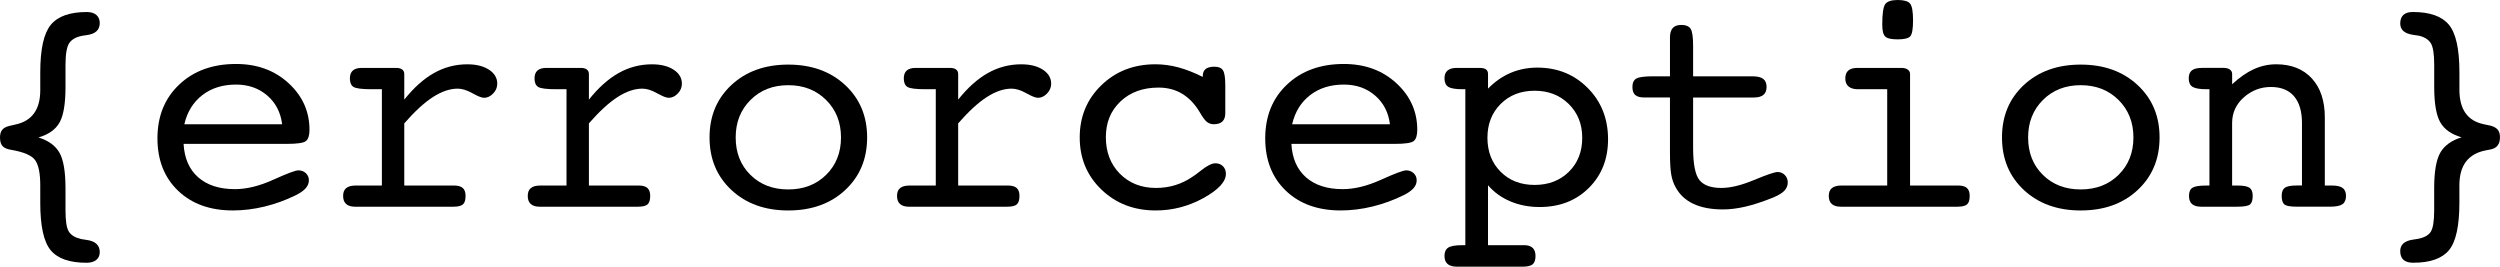 <?xml version="1.0" encoding="utf-8"?>
<!-- Generator: Adobe Illustrator 16.0.0, SVG Export Plug-In . SVG Version: 6.00 Build 0)  -->
<!DOCTYPE svg PUBLIC "-//W3C//DTD SVG 1.1//EN" "http://www.w3.org/Graphics/SVG/1.1/DTD/svg11.dtd">
<svg version="1.1" id="Layer_1" xmlns="http://www.w3.org/2000/svg" xmlns:xlink="http://www.w3.org/1999/xlink" x="0px" y="0px"
	 width="568.785px" height="60.668px" viewBox="0 0 568.785 60.668" enable-background="new 0 0 568.785 60.668"
	 xml:space="preserve">
<g>
	<g enable-background="new    ">
		<path d="M8.75,31.273c2.278,0.707,3.874,1.867,4.785,3.479c0.911,1.609,1.367,4.312,1.367,8.105v5.037
			c0,2.391,0.251,3.987,0.755,4.795c0.503,0.805,1.419,1.367,2.747,1.688c0.297,0.065,0.72,0.136,1.27,0.203
			c2.014,0.271,3.021,1.19,3.021,2.769c0,0.766-0.263,1.358-0.788,1.786c-0.526,0.431-1.268,0.646-2.227,0.646
			c-3.861,0-6.58-0.955-8.156-2.863C9.947,55.01,9.16,51.42,9.16,46.148v-4.004c0-2.666-0.376-4.554-1.128-5.658
			c-0.752-1.104-2.598-1.908-5.537-2.408c-0.889-0.137-1.527-0.416-1.914-0.838C0.193,32.818,0,32.164,0,31.275
			c0-0.729,0.159-1.3,0.479-1.709c0.319-0.41,0.832-0.707,1.538-0.89c0.342-0.067,0.832-0.183,1.47-0.342
			c3.782-0.796,5.674-3.4,5.674-7.813v-4.06c0-5.271,0.799-8.877,2.398-10.817s4.329-2.91,8.19-2.91
			c0.937,0,1.662,0.224,2.176,0.671c0.514,0.447,0.771,1.061,0.771,1.84c0,1.583-1.007,2.5-3.021,2.751
			c-0.39,0.069-0.698,0.115-0.927,0.138c-1.442,0.273-2.443,0.836-3.004,1.689c-0.561,0.853-0.841,2.508-0.841,4.964v5.017
			c0,3.801-0.456,6.498-1.367,8.091C12.624,29.487,11.029,30.614,8.75,31.273z"/>
	</g>
	<g enable-background="new    ">
		<path d="M41.768,32.743c0.182,3.28,1.293,5.815,3.333,7.604c2.039,1.789,4.825,2.685,8.357,2.685c2.666,0,5.571-0.714,8.716-2.138
			s5.047-2.137,5.708-2.137c0.684,0,1.253,0.217,1.709,0.65c0.456,0.432,0.684,0.969,0.684,1.604c0,0.662-0.239,1.268-0.718,1.812
			c-0.479,0.547-1.242,1.082-2.29,1.605c-2.279,1.116-4.631,1.973-7.058,2.563c-2.427,0.592-4.836,0.889-7.229,0.889
			c-5.195,0-9.354-1.498-12.476-4.496c-3.122-2.995-4.683-6.967-4.683-11.909c0-5.037,1.652-9.116,4.956-12.237
			c3.304-3.122,7.61-4.683,12.92-4.683c4.808,0,8.795,1.457,11.963,4.375c3.167,2.916,4.751,6.449,4.751,10.595
			c0,1.276-0.268,2.131-0.803,2.563c-0.536,0.435-1.988,0.647-4.358,0.647h-0.513H41.768V32.743z M41.939,28.266H64.19
			c-0.342-2.713-1.476-4.895-3.401-6.547c-1.926-1.651-4.29-2.478-7.092-2.478c-3.031,0-5.583,0.798-7.656,2.394
			C43.967,23.23,42.599,25.44,41.939,28.266z"/>
		<path d="M91.978,42.211h11.348c0.889,0,1.543,0.189,1.965,0.564c0.421,0.375,0.632,0.973,0.632,1.793
			c0,0.936-0.2,1.578-0.598,1.932c-0.399,0.355-1.134,0.529-2.205,0.529H80.767c-0.889,0-1.561-0.205-2.017-0.615
			s-0.684-1.025-0.684-1.846c0-0.797,0.233-1.389,0.701-1.777c0.467-0.387,1.19-0.58,2.17-0.58h5.947v-21.91H84.56
			c-2.21,0-3.589-0.176-4.136-0.529c-0.547-0.354-0.82-0.997-0.82-1.932c0-0.797,0.222-1.396,0.667-1.793
			c0.444-0.398,1.122-0.599,2.034-0.599h7.793c0.615,0,1.082,0.12,1.401,0.358c0.319,0.24,0.479,0.588,0.479,1.043v5.811
			c2.165-2.711,4.42-4.729,6.768-6.05c2.347-1.321,4.876-1.981,7.588-1.981c2.028,0,3.668,0.409,4.922,1.229
			c1.253,0.819,1.88,1.88,1.88,3.179c0,0.844-0.313,1.59-0.94,2.239s-1.316,0.974-2.068,0.974c-0.524,0-1.407-0.347-2.649-1.041
			c-1.242-0.695-2.353-1.043-3.333-1.043c-1.777,0-3.652,0.633-5.623,1.897c-1.971,1.265-4.153,3.265-6.545,5.999V42.211
			L91.978,42.211z"/>
		<path d="M133.985,42.211h11.348c0.889,0,1.543,0.189,1.965,0.564c0.421,0.375,0.632,0.973,0.632,1.793
			c0,0.936-0.2,1.578-0.598,1.932c-0.399,0.355-1.134,0.529-2.205,0.529h-22.354c-0.889,0-1.561-0.205-2.017-0.615
			s-0.684-1.025-0.684-1.846c0-0.797,0.233-1.389,0.701-1.777c0.467-0.387,1.19-0.58,2.17-0.58h5.947v-21.91h-2.324
			c-2.21,0-3.589-0.176-4.136-0.529c-0.547-0.353-0.82-0.997-0.82-1.932c0-0.797,0.222-1.396,0.667-1.793
			c0.444-0.398,1.122-0.599,2.034-0.599h7.793c0.615,0,1.082,0.12,1.401,0.358c0.319,0.24,0.479,0.588,0.479,1.043v5.811
			c2.165-2.711,4.42-4.729,6.768-6.05c2.347-1.321,4.876-1.981,7.588-1.981c2.028,0,3.668,0.409,4.922,1.229
			c1.253,0.819,1.88,1.88,1.88,3.179c0,0.844-0.313,1.59-0.94,2.239s-1.316,0.974-2.068,0.974c-0.524,0-1.407-0.347-2.649-1.041
			c-1.242-0.695-2.353-1.043-3.333-1.043c-1.777,0-3.652,0.633-5.623,1.897c-1.971,1.265-4.153,3.265-6.545,5.999L133.985,42.211
			L133.985,42.211z"/>
		<path d="M197.285,31.273c0,4.877-1.664,8.863-4.99,11.963c-3.327,3.1-7.645,4.647-12.954,4.647c-5.287,0-9.593-1.551-12.92-4.647
			c-3.327-3.101-4.99-7.086-4.99-11.963c0-4.876,1.663-8.857,4.99-11.945c3.327-3.087,7.633-4.631,12.92-4.631
			c5.286,0,9.599,1.55,12.937,4.647C195.616,22.444,197.285,26.42,197.285,31.273z M179.341,43.1c3.509,0,6.386-1.11,8.63-3.334
			c2.244-2.221,3.367-5.053,3.367-8.492c0-3.44-1.128-6.282-3.384-8.527c-2.256-2.243-5.127-3.366-8.613-3.366
			c-3.486,0-6.352,1.123-8.596,3.366c-2.245,2.245-3.367,5.087-3.367,8.527c0,3.463,1.116,6.301,3.35,8.51
			C172.961,41.994,175.832,43.1,179.341,43.1z"/>
		<path d="M217.998,42.211h11.348c0.889,0,1.543,0.189,1.965,0.564c0.421,0.375,0.632,0.973,0.632,1.793
			c0,0.936-0.2,1.578-0.598,1.932c-0.399,0.355-1.134,0.529-2.205,0.529h-22.353c-0.889,0-1.561-0.205-2.017-0.615
			s-0.684-1.025-0.684-1.846c0-0.797,0.233-1.389,0.701-1.777c0.467-0.387,1.19-0.58,2.17-0.58h5.947v-21.91h-2.324
			c-2.21,0-3.589-0.176-4.136-0.529c-0.547-0.354-0.82-0.997-0.82-1.932c0-0.797,0.222-1.396,0.667-1.793
			c0.444-0.398,1.122-0.599,2.034-0.599h7.793c0.615,0,1.082,0.12,1.401,0.358c0.319,0.24,0.479,0.588,0.479,1.043v5.811
			c2.165-2.711,4.42-4.729,6.768-6.05c2.347-1.321,4.876-1.981,7.588-1.981c2.028,0,3.668,0.409,4.922,1.229
			c1.253,0.819,1.88,1.88,1.88,3.179c0,0.844-0.313,1.59-0.94,2.239s-1.316,0.974-2.068,0.974c-0.524,0-1.407-0.347-2.649-1.041
			c-1.242-0.695-2.353-1.043-3.333-1.043c-1.777,0-3.652,0.633-5.623,1.897c-1.971,1.265-4.153,3.265-6.545,5.999V42.211
			L217.998,42.211z"/>
	</g>
	<g>
		<path d="M273.643,17.499v-0.137c0-0.752,0.217-1.305,0.648-1.658c0.434-0.354,1.105-0.529,2.018-0.529
			c0.934,0,1.576,0.272,1.93,0.819c0.354,0.547,0.531,1.675,0.531,3.384v6.358c0,0.843-0.217,1.476-0.65,1.896
			c-0.433,0.422-1.082,0.633-1.946,0.633c-0.615,0-1.146-0.176-1.591-0.529c-0.443-0.354-0.985-1.088-1.623-2.204
			c-1.094-1.847-2.422-3.242-3.982-4.188c-1.561-0.944-3.355-1.418-5.383-1.418c-3.555,0-6.443,1.049-8.665,3.146
			c-2.222,2.097-3.333,4.808-3.333,8.135c0,3.395,1.065,6.168,3.196,8.322c2.13,2.152,4.871,3.229,8.22,3.229
			c1.525,0,2.979-0.211,4.357-0.633s2.684-1.053,3.914-1.896c0.434-0.272,1.015-0.694,1.744-1.268
			c1.48-1.207,2.643-1.811,3.486-1.811c0.705,0,1.281,0.223,1.725,0.666c0.445,0.442,0.668,1.02,0.668,1.727
			c0,1.801-1.705,3.641-5.109,5.521c-3.407,1.879-7.023,2.817-10.852,2.817c-4.945,0-9.063-1.584-12.356-4.752
			c-3.293-3.166-4.939-7.118-4.939-11.858c0-4.739,1.641-8.698,4.922-11.877c3.281-3.18,7.383-4.768,12.305-4.768
			c1.73,0,3.469,0.233,5.212,0.7C269.833,15.795,271.683,16.52,273.643,17.499z"/>
		<path d="M293.809,32.743c0.183,3.28,1.293,5.815,3.332,7.604s4.825,2.685,8.356,2.685c2.666,0,5.57-0.714,8.717-2.138
			c3.146-1.424,5.047-2.137,5.707-2.137c0.685,0,1.254,0.217,1.709,0.65c0.455,0.432,0.685,0.969,0.685,1.604
			c0,0.662-0.237,1.268-0.718,1.812c-0.479,0.547-1.242,1.082-2.29,1.605c-2.279,1.116-4.632,1.973-7.06,2.563
			c-2.426,0.592-4.836,0.889-7.229,0.889c-5.193,0-9.354-1.498-12.477-4.496c-3.123-2.995-4.684-6.967-4.684-11.909
			c0-5.037,1.65-9.116,4.956-12.237c3.304-3.122,7.61-4.683,12.921-4.683c4.807,0,8.795,1.457,11.963,4.375
			c3.166,2.916,4.75,6.449,4.75,10.595c0,1.276-0.269,2.131-0.803,2.563c-0.535,0.435-1.988,0.647-4.357,0.647h-0.514h-22.967
			L293.809,32.743L293.809,32.743z M293.98,28.266h22.251c-0.342-2.713-1.476-4.895-3.399-6.547
			c-1.926-1.651-4.289-2.478-7.092-2.478c-3.031,0-5.585,0.798-7.656,2.394C296.007,23.23,294.64,25.44,293.98,28.266z"/>
		<path d="M338.55,55.779h8.203c0.865,0,1.516,0.205,1.947,0.615c0.434,0.41,0.649,1.024,0.649,1.846
			c0,0.889-0.211,1.516-0.634,1.881c-0.422,0.363-1.168,0.547-2.237,0.547h-15.073c-0.912,0-1.602-0.205-2.066-0.615
			c-0.469-0.41-0.7-1.014-0.7-1.811c0-0.912,0.291-1.549,0.87-1.914c0.582-0.365,1.658-0.547,3.23-0.547h0.648v-35.48h-0.648
			c-1.572,0-2.648-0.182-3.23-0.547c-0.579-0.363-0.87-1.002-0.87-1.914c0-0.797,0.231-1.396,0.7-1.793
			c0.467-0.398,1.154-0.599,2.066-0.599h5.195c0.684,0,1.18,0.114,1.486,0.342c0.308,0.229,0.461,0.581,0.461,1.06v3.315
			c1.55-1.595,3.265-2.79,5.146-3.589c1.879-0.797,3.9-1.195,6.064-1.195c4.58,0,8.408,1.549,11.484,4.647
			c3.075,3.098,4.614,6.983,4.614,11.656c0,4.487-1.459,8.181-4.375,11.073c-2.918,2.896-6.644,4.341-11.178,4.341
			c-2.416,0-4.64-0.427-6.665-1.279c-2.028-0.855-3.727-2.08-5.094-3.674v13.635H338.55z M349.146,42.074
			c3.167,0,5.766-0.996,7.793-2.99s3.042-4.574,3.042-7.742c0-3.1-1.021-5.656-3.062-7.674c-2.037-2.017-4.631-3.024-7.773-3.024
			s-5.721,1.003-7.727,3.007c-2.006,2.006-3.008,4.568-3.008,7.691c0,3.145,0.996,5.719,2.99,7.725
			C343.398,41.072,345.978,42.074,349.146,42.074z"/>
		<path d="M398.708,17.363c1.115,0,1.93,0.194,2.443,0.581c0.512,0.388,0.77,1.003,0.77,1.846c0,0.799-0.24,1.396-0.719,1.795
			c-0.48,0.399-1.195,0.598-2.152,0.598h-13.844V33.6c0,3.735,0.483,6.196,1.453,7.385c0.969,1.184,2.625,1.774,4.973,1.774
			c2.074,0,4.559-0.604,7.451-1.811c2.895-1.207,4.684-1.812,5.367-1.812c0.637,0,1.178,0.229,1.623,0.687
			c0.441,0.455,0.666,1.014,0.666,1.674c0,0.752-0.279,1.408-0.838,1.965c-0.561,0.561-1.512,1.102-2.855,1.625
			c-2.232,0.889-4.244,1.537-6.033,1.947c-1.788,0.41-3.469,0.615-5.04,0.615c-2.666,0-4.904-0.428-6.718-1.281
			c-1.811-0.855-3.162-2.125-4.051-3.812c-0.455-0.797-0.781-1.742-0.973-2.838c-0.195-1.094-0.291-2.777-0.291-5.059V33.6V22.182
			h-5.812c-0.957,0-1.649-0.188-2.084-0.564c-0.434-0.376-0.647-0.984-0.647-1.829c0-0.934,0.295-1.571,0.89-1.913
			c0.592-0.343,1.854-0.514,3.793-0.514h3.862v-7.007V8.543c0-0.979,0.209-1.703,0.634-2.171c0.42-0.467,1.075-0.701,1.965-0.701
			c1.002,0,1.696,0.285,2.084,0.854c0.387,0.57,0.582,1.869,0.582,3.896v6.938h13.502V17.363L398.708,17.363z"/>
		<path d="M434.56,42.211h10.975c0.889,0,1.543,0.189,1.965,0.564s0.633,0.973,0.633,1.793c0,0.936-0.201,1.578-0.598,1.932
			c-0.4,0.355-1.135,0.529-2.205,0.529h-26.523c-0.912,0-1.596-0.205-2.051-0.615c-0.457-0.41-0.684-1.025-0.684-1.846
			c0-0.797,0.236-1.389,0.717-1.777c0.479-0.387,1.197-0.58,2.154-0.58h10.424v-21.91h-6.664c-0.938,0-1.646-0.209-2.137-0.631
			c-0.492-0.422-0.734-1.031-0.734-1.83c0-0.797,0.229-1.396,0.684-1.793c0.455-0.398,1.139-0.599,2.051-0.599h10.016
			c0.615,0,1.098,0.125,1.451,0.376s0.531,0.594,0.531,1.025V42.21L434.56,42.211L434.56,42.211z M428.24,5.605
			c0-2.461,0.223-4.01,0.666-4.648S430.298,0,431.757,0c1.412,0,2.35,0.268,2.803,0.803c0.455,0.536,0.686,1.806,0.686,3.811
			c0,1.96-0.211,3.173-0.631,3.641c-0.424,0.467-1.375,0.7-2.855,0.7c-1.459,0-2.408-0.216-2.854-0.649
			C428.46,7.872,428.24,6.971,428.24,5.605z"/>
		<path d="M491.333,31.273c0,4.877-1.664,8.863-4.99,11.963c-3.326,3.099-7.645,4.647-12.953,4.647
			c-5.285,0-9.596-1.551-12.922-4.647c-3.326-3.101-4.986-7.086-4.986-11.963c0-4.876,1.66-8.857,4.986-11.945
			c3.326-3.087,7.637-4.631,12.922-4.631s9.6,1.55,12.939,4.647C489.666,22.444,491.333,26.42,491.333,31.273z M473.388,43.1
			c3.512,0,6.389-1.11,8.631-3.334c2.242-2.221,3.365-5.053,3.365-8.492c0-3.44-1.127-6.282-3.383-8.527
			c-2.256-2.243-5.127-3.366-8.613-3.366c-3.484,0-6.354,1.123-8.596,3.366c-2.246,2.245-3.367,5.087-3.367,8.527
			c0,3.463,1.115,6.301,3.352,8.51C467.007,41.994,469.878,43.1,473.388,43.1z"/>
		<path d="M502.679,42.211v-21.91h-0.646c-1.549,0-2.613-0.182-3.195-0.547c-0.58-0.363-0.871-1.002-0.871-1.914
			c0-0.843,0.238-1.453,0.719-1.828c0.479-0.377,1.252-0.564,2.322-0.564h1.607h3.279c0.613,0,1.096,0.125,1.438,0.376
			s0.512,0.593,0.512,1.024v2.324c1.664-1.549,3.311-2.693,4.939-3.435c1.629-0.74,3.318-1.11,5.076-1.11
			c3.438,0,6.145,1.07,8.115,3.213c1.973,2.142,2.955,5.104,2.955,8.885v15.484h1.607c1.139,0,1.959,0.189,2.461,0.564
			c0.5,0.375,0.752,0.973,0.752,1.793c0,0.889-0.27,1.521-0.805,1.896c-0.535,0.377-1.486,0.563-2.854,0.563h-7.555
			c-1.459,0-2.395-0.17-2.803-0.514c-0.41-0.342-0.615-0.99-0.615-1.947c0-0.891,0.24-1.504,0.719-1.848
			c0.479-0.342,1.377-0.512,2.699-0.512h1.197V27.993c0-2.666-0.605-4.699-1.812-6.102c-1.209-1.401-2.963-2.103-5.264-2.103
			c-2.324,0-4.375,0.786-6.152,2.358s-2.666,3.521-2.666,5.845V42.21h1.195c1.367,0,2.291,0.17,2.77,0.513
			c0.479,0.342,0.719,0.957,0.719,1.846c0,0.957-0.205,1.606-0.615,1.949c-0.41,0.342-1.414,0.512-3.008,0.512h-6.223h-1.846
			c-0.934,0-1.635-0.199-2.102-0.598c-0.471-0.398-0.701-1.021-0.701-1.863c0-0.91,0.268-1.531,0.803-1.861s1.578-0.496,3.129-0.496
			H502.679z"/>
		<path d="M560.037,31.239c-2.303-0.662-3.914-1.798-4.838-3.406c-0.922-1.609-1.383-4.309-1.383-8.097v-5.017
			c0-2.412-0.254-4.032-0.758-4.862c-0.506-0.831-1.395-1.405-2.678-1.724c-0.299-0.068-0.746-0.137-1.34-0.205
			c-1.969-0.271-2.953-1.131-2.953-2.581c0-0.86,0.24-1.511,0.721-1.953c0.48-0.441,1.199-0.662,2.158-0.662
			c3.859,0,6.592,0.965,8.189,2.895c1.6,1.929,2.398,5.518,2.398,10.763v4.06c0,4.437,1.846,7.041,5.537,7.813
			c0.705,0.138,1.24,0.25,1.605,0.343c0.729,0.207,1.26,0.514,1.59,0.917c0.33,0.402,0.496,0.977,0.496,1.713
			c0,0.785-0.178,1.408-0.531,1.869c-0.352,0.461-0.895,0.763-1.623,0.899c-0.25,0.045-0.604,0.113-1.059,0.205
			c-4.014,0.774-6.02,3.418-6.02,7.931v3.967c0,5.283-0.787,8.887-2.361,10.801c-1.576,1.914-4.297,2.871-8.154,2.871
			c-0.984,0-1.721-0.225-2.211-0.668c-0.492-0.443-0.736-1.109-0.736-1.998c0-1.459,0.982-2.324,2.951-2.6
			c0.412-0.048,0.711-0.093,0.893-0.138c1.488-0.252,2.508-0.772,3.057-1.571c0.549-0.8,0.824-2.438,0.824-4.923v-5.059
			c0-3.748,0.463-6.439,1.385-8.074C556.123,33.118,557.734,31.947,560.037,31.239z"/>
	</g>
</g>
</svg>
